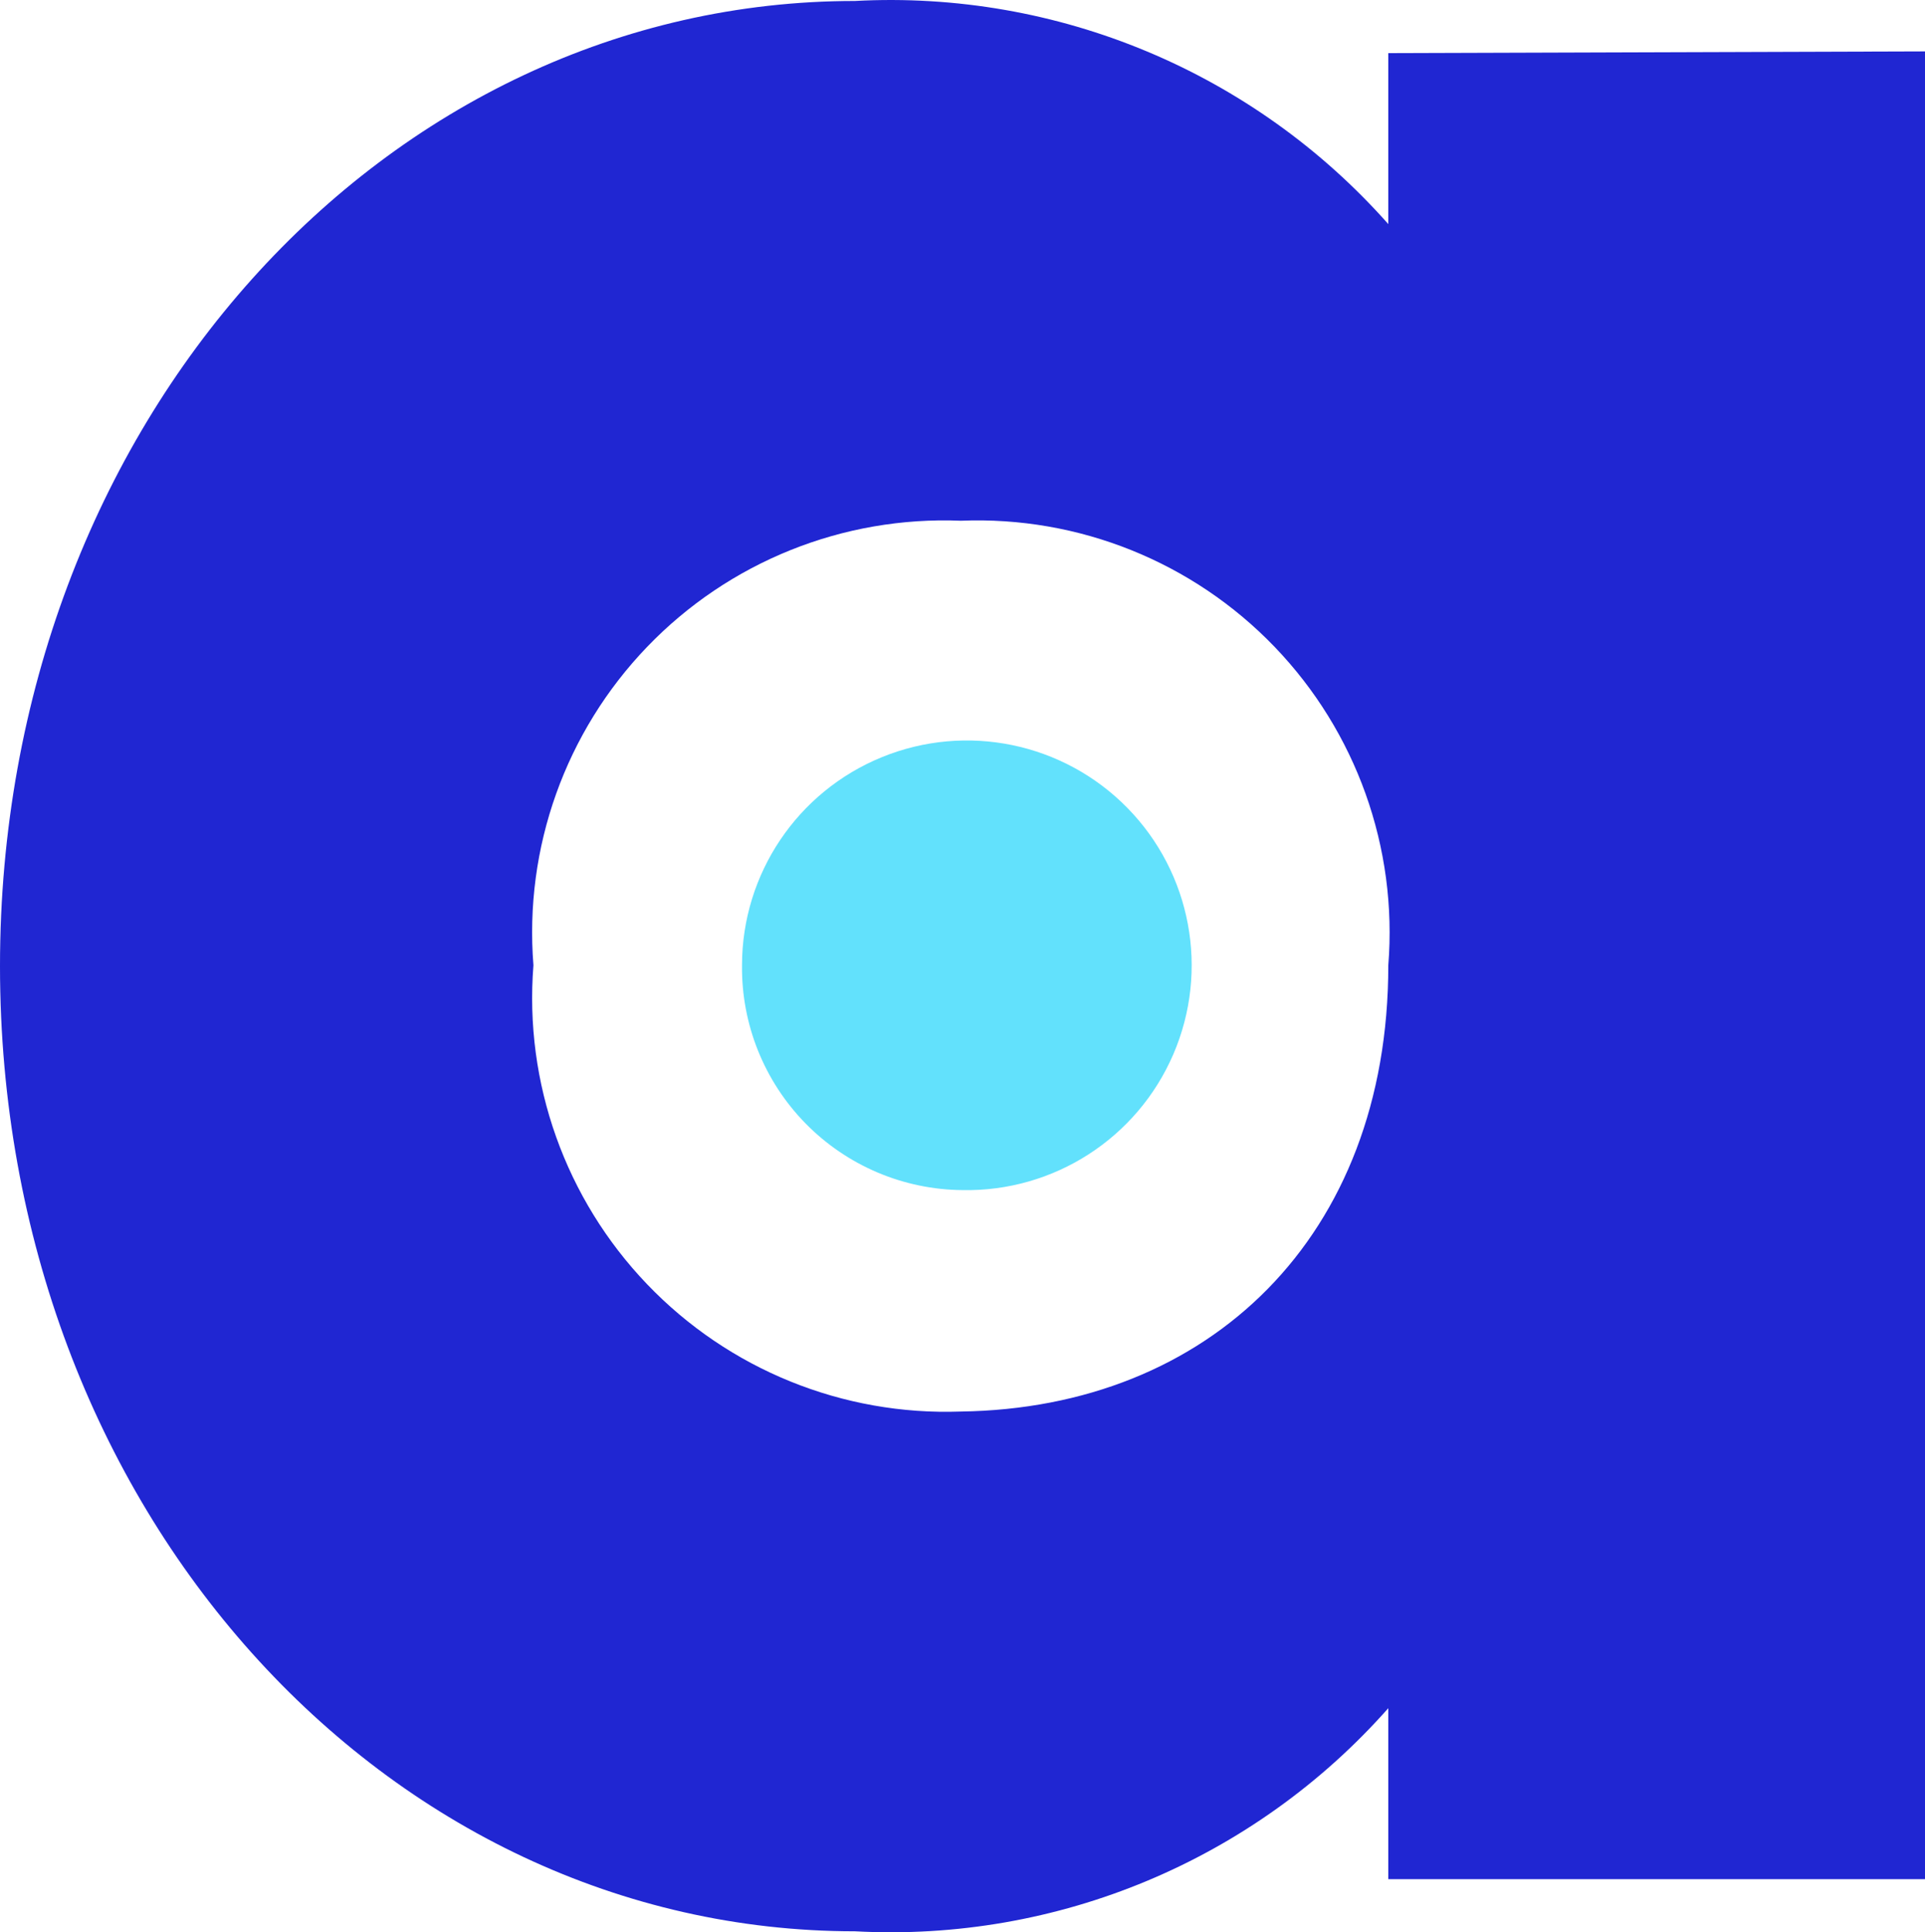 <svg xmlns="http://www.w3.org/2000/svg" xmlns:xlink="http://www.w3.org/1999/xlink" version="1.1" viewBox="30 30 59.63 59.85">
    <title>atlan</title>
    <g id="atlan" stroke="none" stroke-width="1" fill="none" fill-rule="evenodd">
        <g id="Group" transform="translate(30, 30)" fill-rule="nonzero">
            <path d="M59.635,1.592 L59.635,58.208 L43.005,58.208 L43.005,52.912 C38.841,57.618 32.755,60.163 26.481,59.823 C11.969,59.823 -5.92118946e-14,46.794 -5.92118946e-14,29.926 C-5.92118946e-14,13.058 11.969,0.03 26.481,0.03 C32.754,-0.307 38.839,2.238 43.005,6.941 L43.005,1.645 L59.635,1.592 Z M43.005,29.9 C43.296,26.259 42.013,22.669 39.482,20.036 C36.951,17.404 33.413,15.982 29.764,16.13 C26.115,15.982 22.578,17.404 20.047,20.036 C17.515,22.669 16.233,26.259 16.524,29.9 C16.234,33.545 17.516,37.14 20.045,39.78 C22.574,42.421 26.11,43.855 29.764,43.723 C37.444,43.617 43.005,38.321 43.005,29.9 Z" id="Shape" fill="#2026D2"/>
            <path d="M29.817,36.864 C32.646,36.918 35.225,35.256 36.345,32.658 C37.465,30.06 36.902,27.043 34.921,25.024 C32.94,23.005 29.935,22.384 27.316,23.454 C24.697,24.524 22.986,27.071 22.985,29.9 C22.964,31.73 23.673,33.494 24.955,34.801 C26.237,36.108 27.987,36.85 29.817,36.864 L29.817,36.864 Z" id="Path" fill="#62E1FC"/>
        </g>
    </g>
</svg>